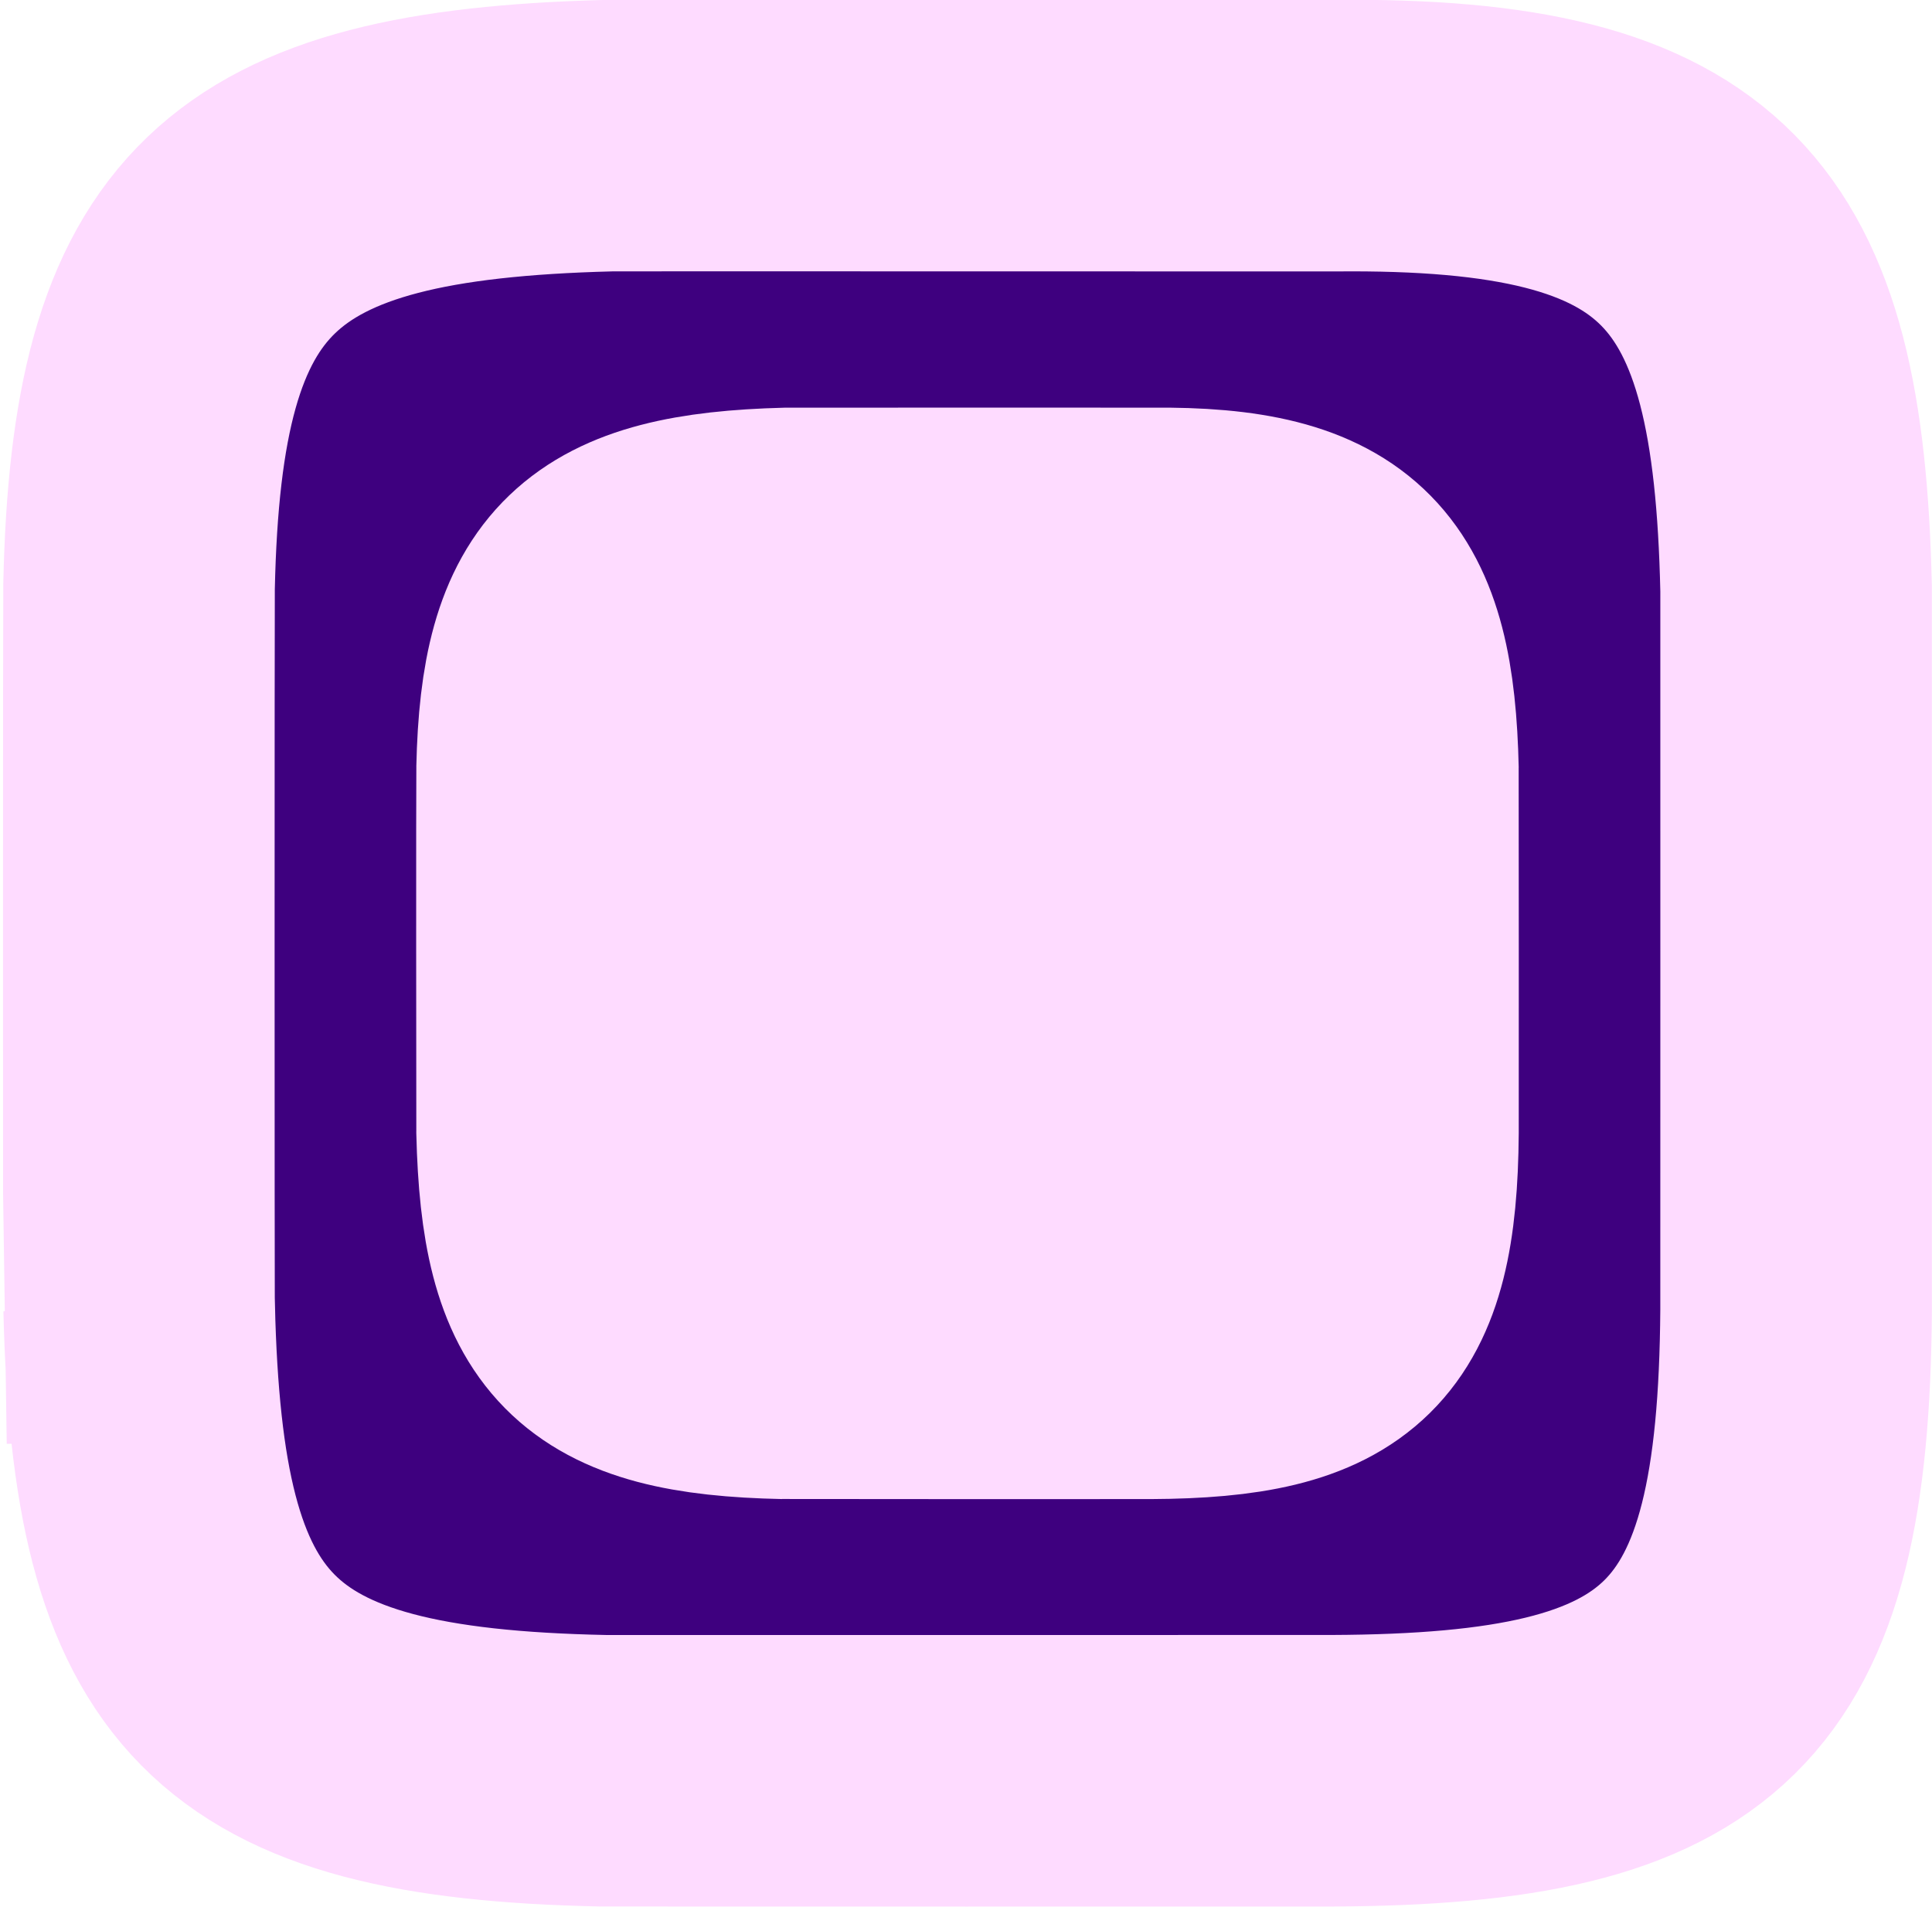 <svg version="1.1" xmlns="http://www.w3.org/2000/svg" xmlns:xlink="http://www.w3.org/1999/xlink" width="17.784" height="17.553" viewBox="0,0,17.784,17.553"><g transform="translate(-311.094,-171.224)"><g data-paper-data="{&quot;isPaintingLayer&quot;:true}" fill-rule="nonzero" stroke="#fedbff" stroke-width="2.5" stroke-linecap="butt" stroke-linejoin="miter" stroke-miterlimit="10" stroke-dasharray="" stroke-dashoffset="0" style="mix-blend-mode: normal"><path d="M312.374,183.266c-0.003,-0.116 -0.003,-6.503 0,-6.644c0.069,-3.176 1,-4.063 4.319,-4.149c0.1,-0.003 6.605,0.001 6.685,0c3.331,-0.034 4.178,0.971 4.249,4.172c0.001,0.055 0,6.627 0,6.644c-0.024,3.365 -0.924,4.223 -4.272,4.237c-0.09,0 -6.657,0.001 -6.708,0c-3.353,-0.069 -4.193,-0.987 -4.272,-4.26z" fill="#3e007f"/><path d="M316.176,181.638c-0.001,-0.058 -0.002,-3.261 0,-3.331c0.034,-1.592 0.502,-2.037 2.166,-2.08c0.05,-0.001 3.312,0 3.352,0c1.67,-0.017 2.095,0.487 2.13,2.092c0.001,0.028 0,3.323 0,3.331c-0.012,1.688 -0.463,2.117 -2.142,2.125c-0.045,0 -3.338,0.001 -3.364,0c-1.681,-0.034 -2.102,-0.495 -2.142,-2.136z" fill="#fedbff"/></g></g></svg>